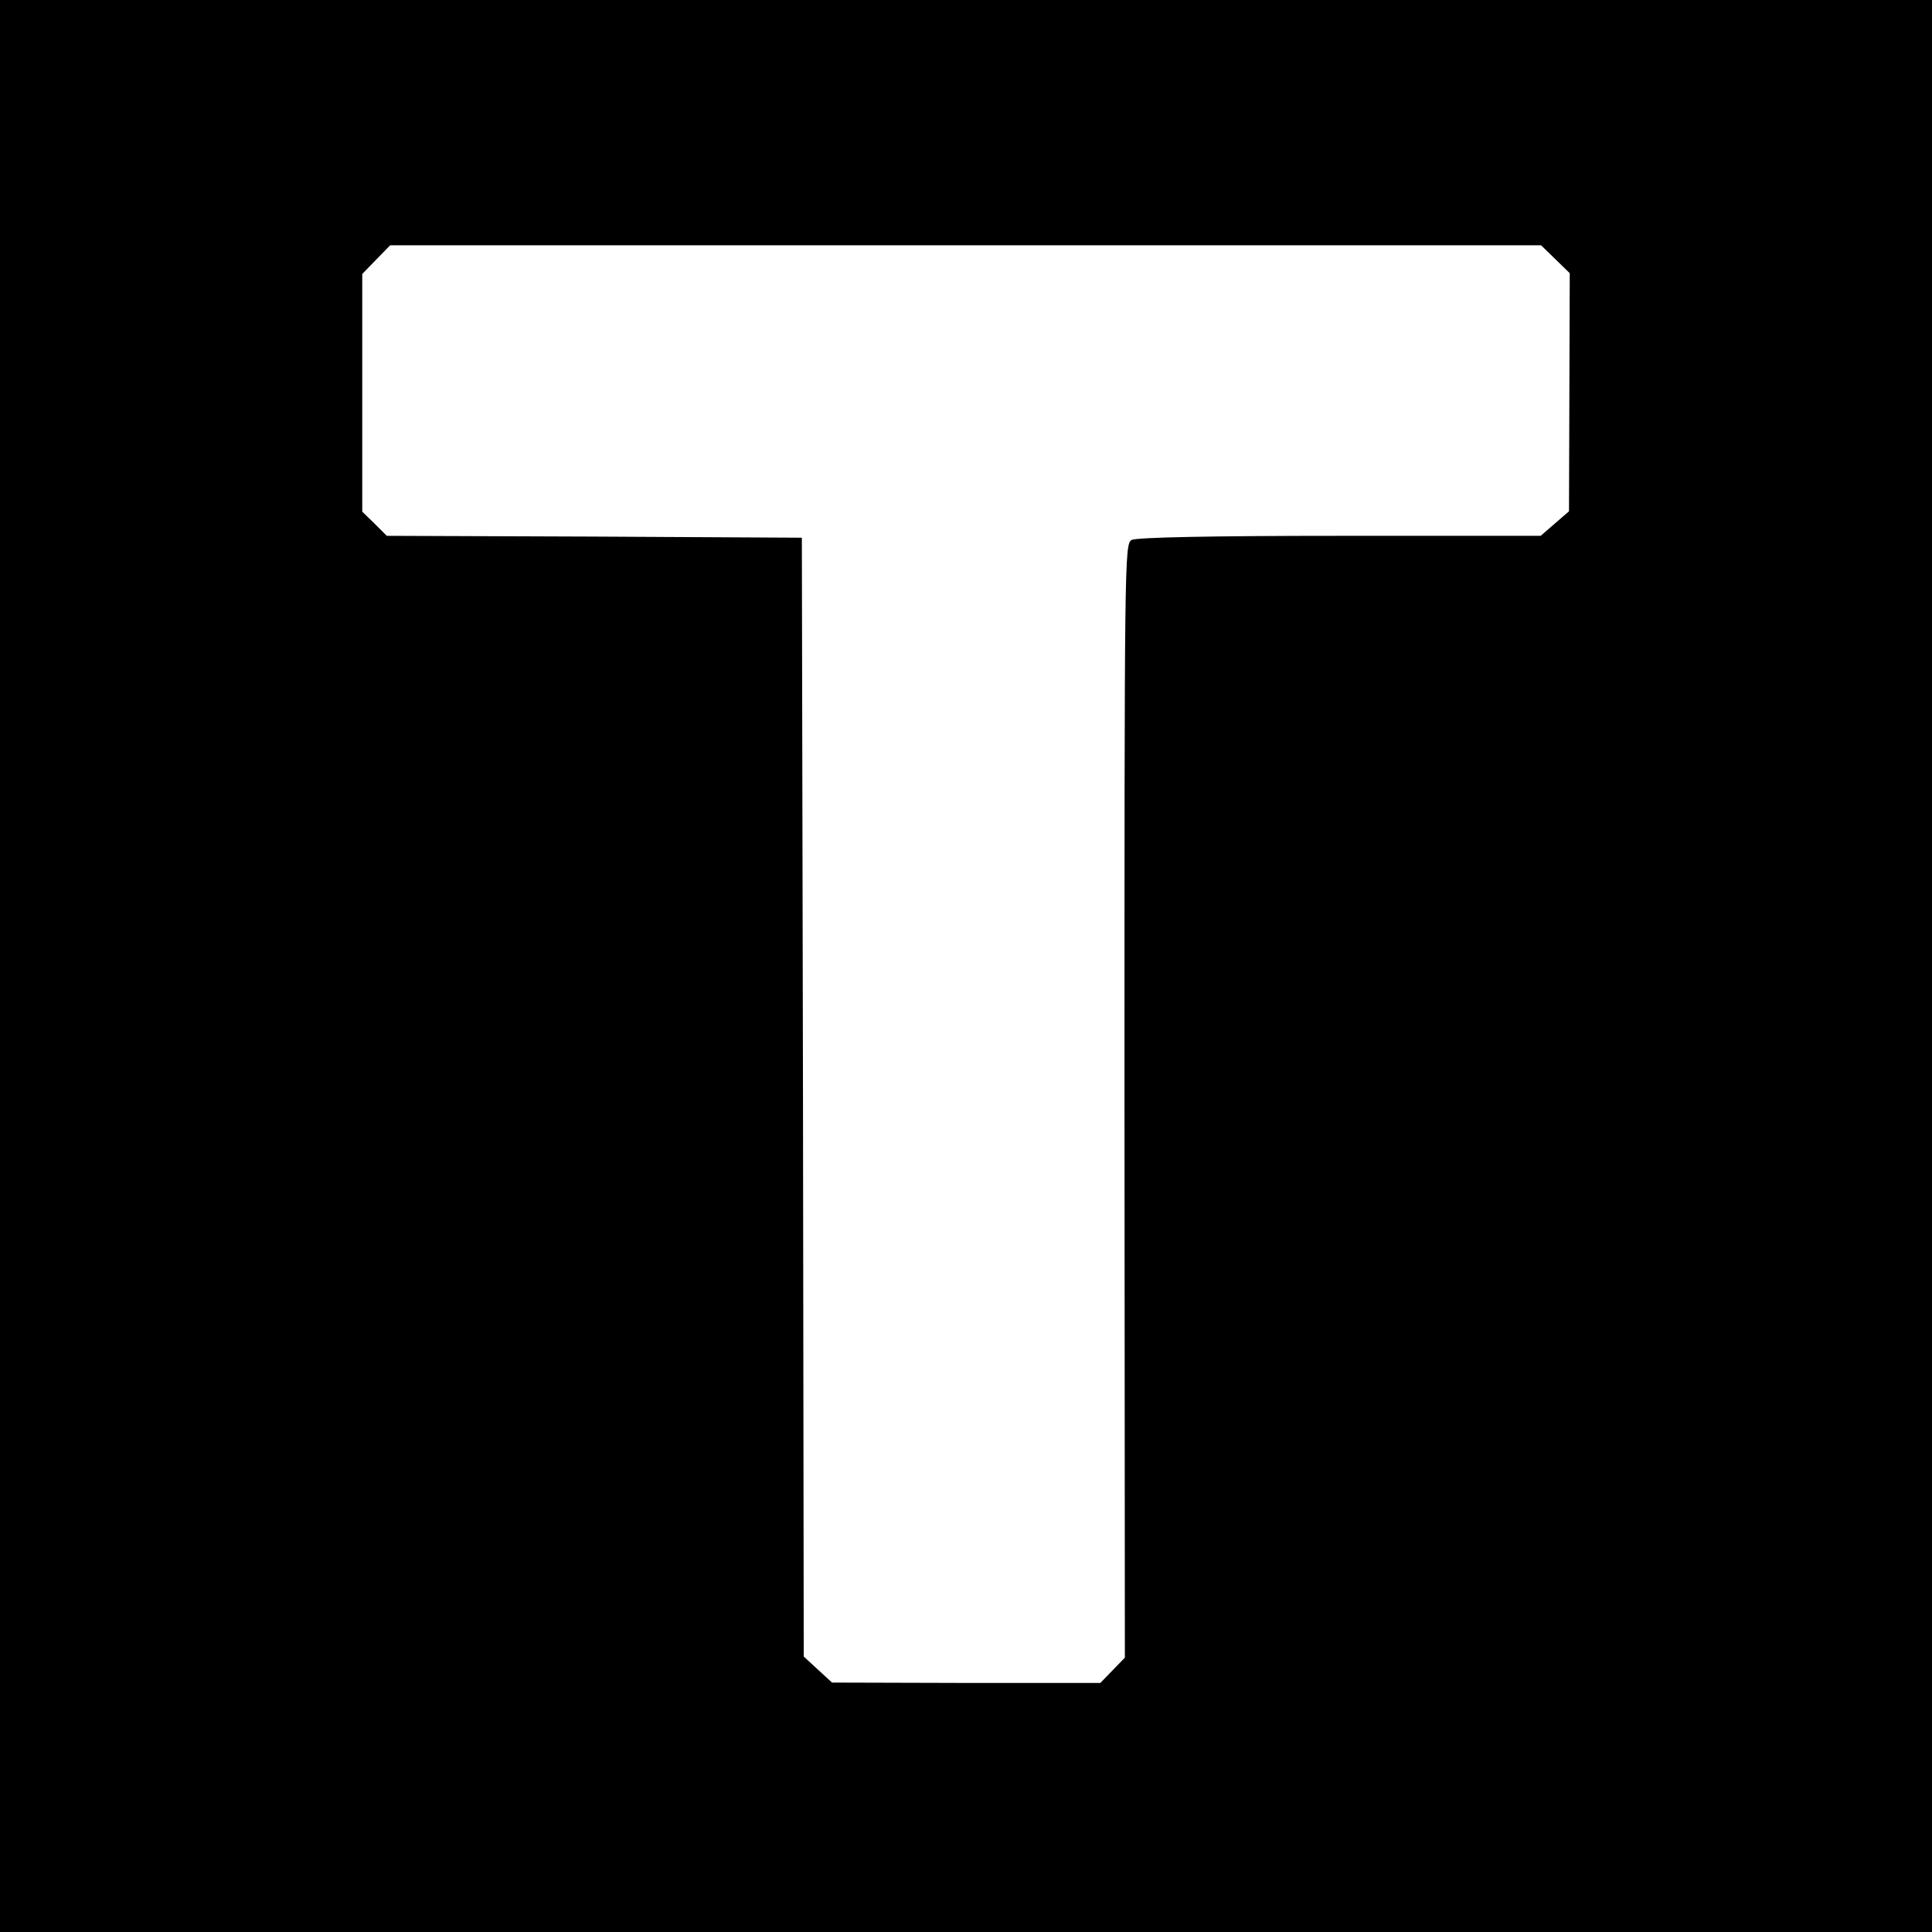 <?xml version="1.0" standalone="no"?>
<!DOCTYPE svg PUBLIC "-//W3C//DTD SVG 20010904//EN"
 "http://www.w3.org/TR/2001/REC-SVG-20010904/DTD/svg10.dtd">
<svg version="1.0" xmlns="http://www.w3.org/2000/svg"
 width="512pt" height="512pt" viewBox="0 0 512 512"
 preserveAspectRatio="xMidYMid meet">
<g transform="translate(0,512) scale(0.1,-0.1)"
fill="#000000" stroke="none">
<path d="M0 2560 l0 -2560 2560 0 2560 0 0 2560 0 2560 -2560 0 -2560 0 0
-2560z m4122 1873 l38 -37 -1 -316 -1 -315 -37 -32 -38 -33 -533 0 c-338 0
-539 -4 -551 -11 -19 -10 -19 -50 -19 -1486 l1 -1476 -33 -34 -32 -33 -355 0
-356 1 -37 34 -38 35 -2 1483 -3 1482 -550 3 -550 2 -32 32 -33 32 0 315 0
315 37 38 37 38 1525 0 1525 0 38 -37z"/>
</g>
</svg>
